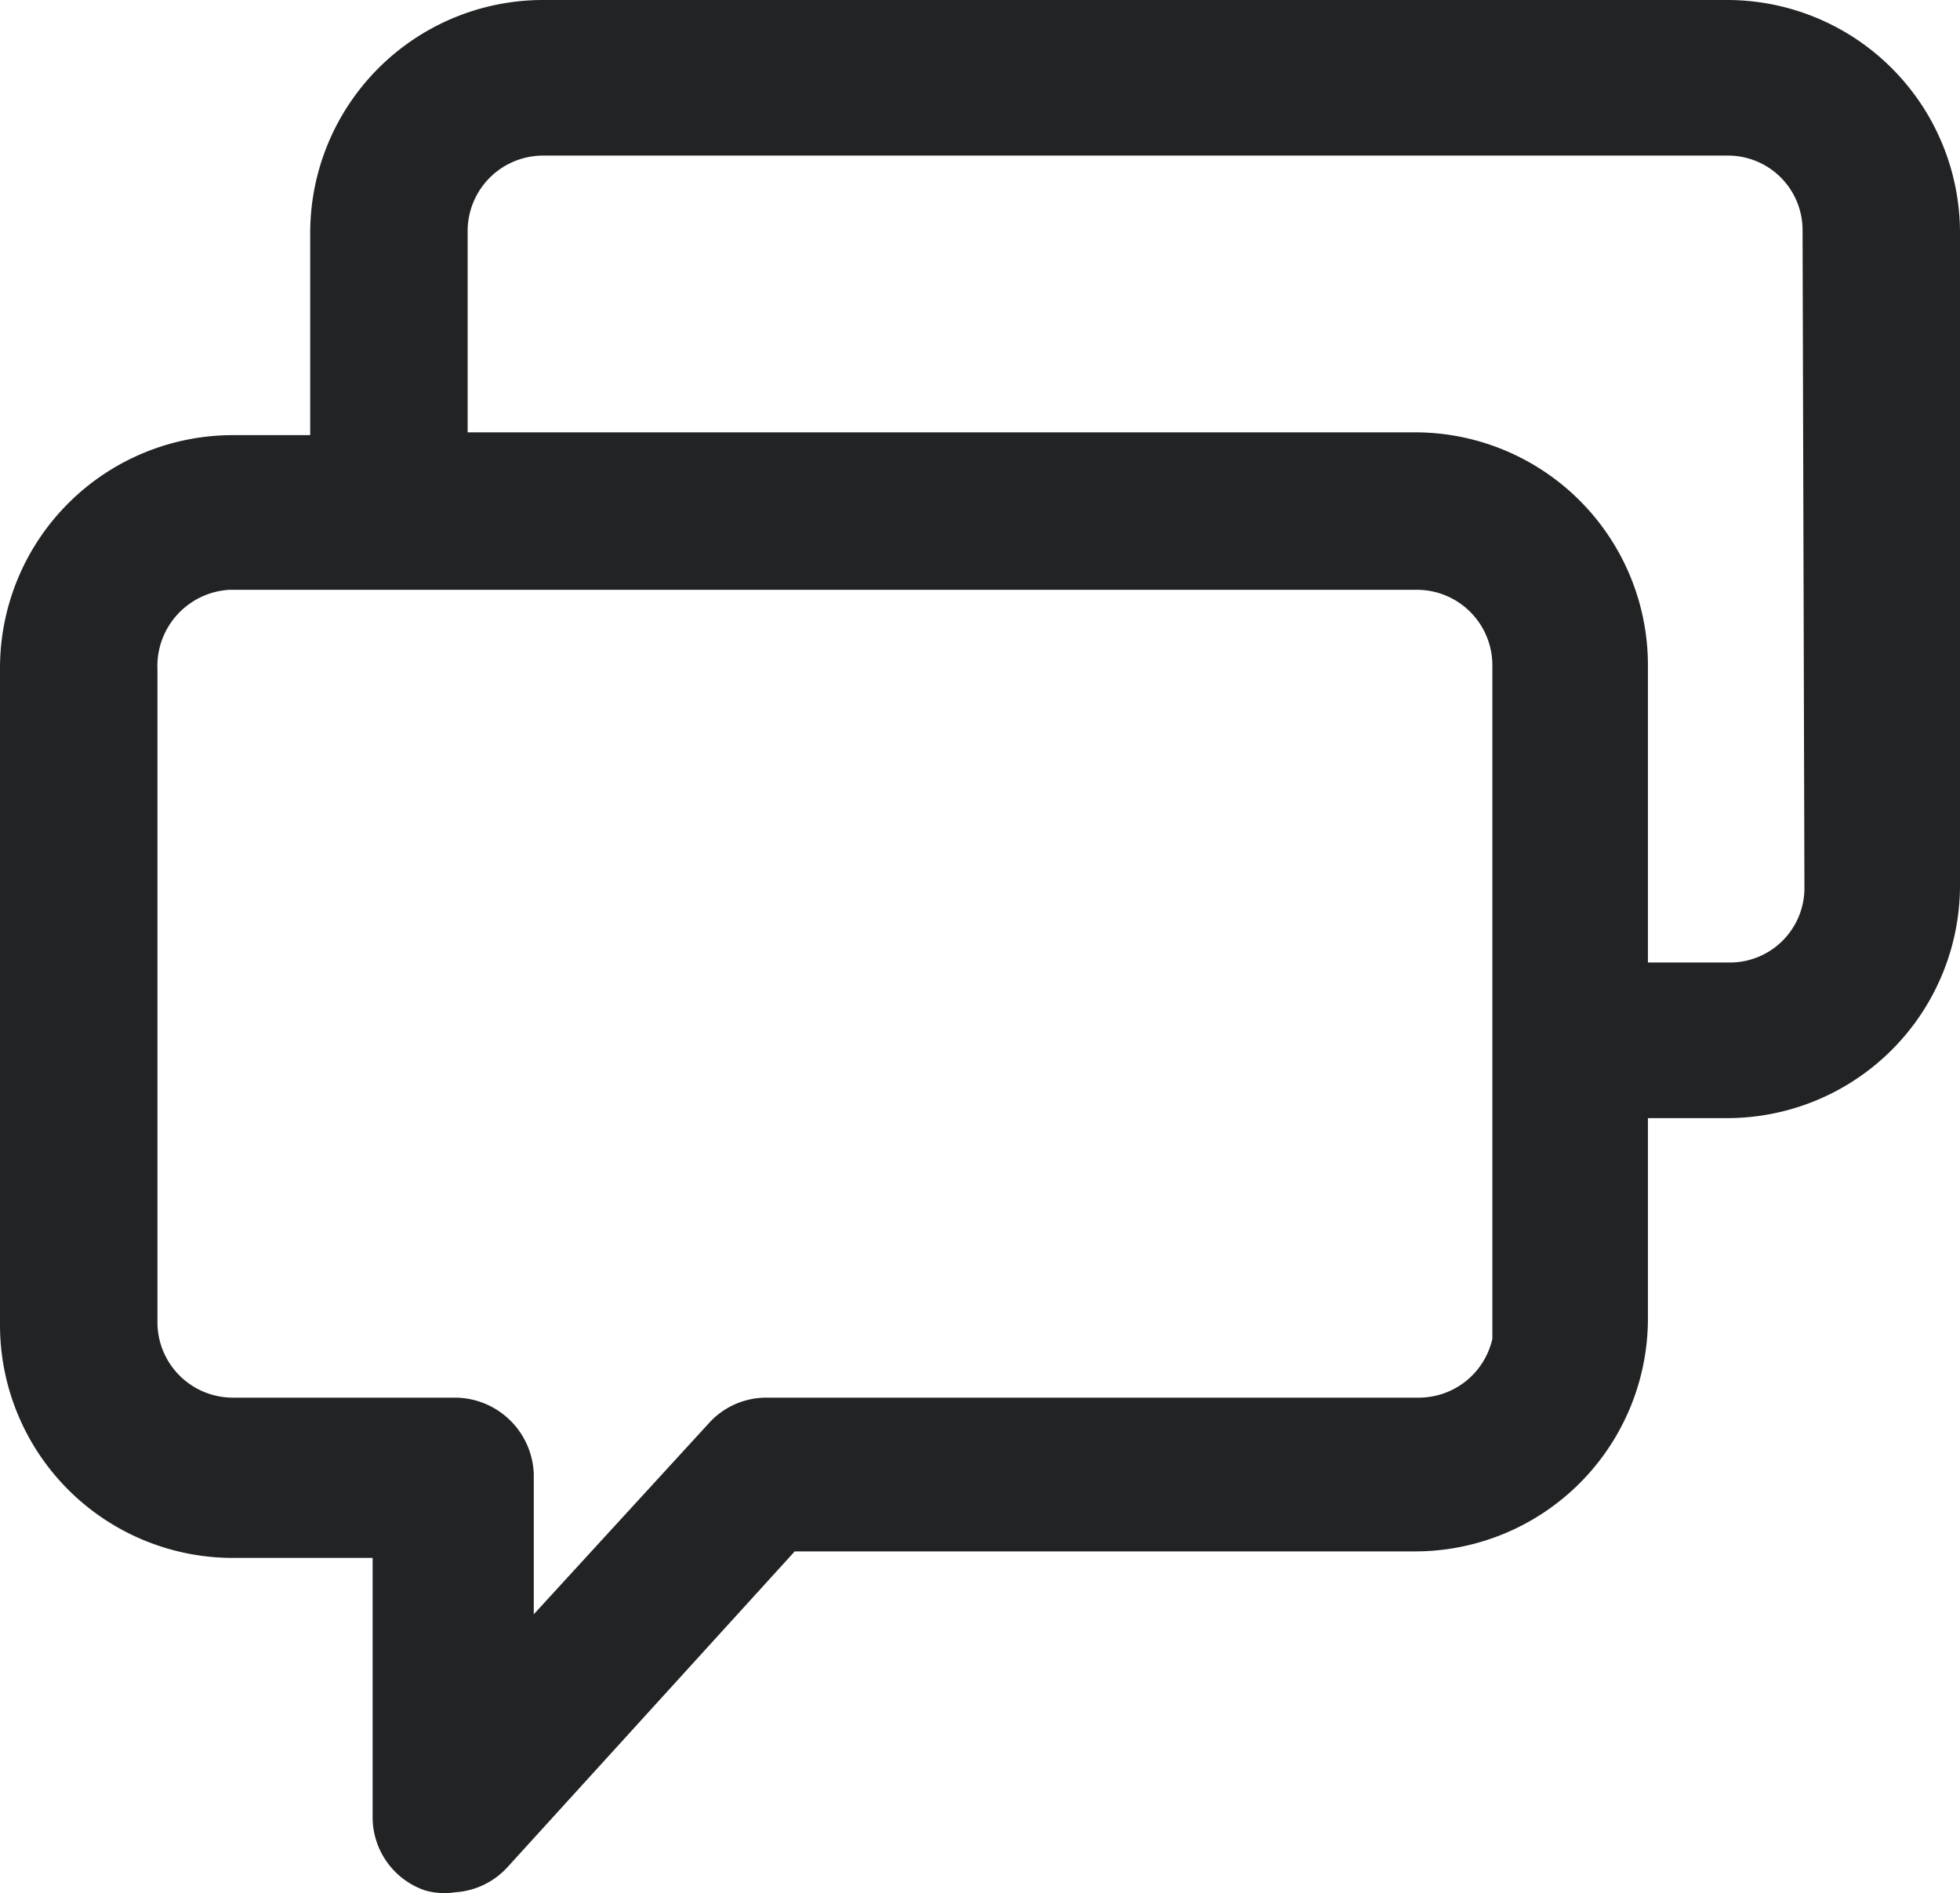 <svg xmlns="http://www.w3.org/2000/svg" viewBox="0 0 21.04 20.32"><defs><style>.cls-1{fill:#212325;stroke:#212325;stroke-miterlimit:10;}</style></defs><title>msgDark</title><g id="Layer_2" data-name="Layer 2"><g id="Layer_1-2" data-name="Layer 1"><g id="Layer_1-2-2" data-name="Layer 1-2"><path class="cls-1" d="M18.54.5H5.83a2,2,0,0,0-2,2V5.17H2.5a2,2,0,0,0-2,2v7.05a2,2,0,0,0,2,2h2V19.5a.33.33,0,0,0,.21.31.24.24,0,0,0,.12,0,.33.33,0,0,0,.25-.11l3.23-3.55h6.88a2,2,0,0,0,2-2V11.5h1.35a2,2,0,0,0,2-2v-7A2,2,0,0,0,18.54.5Zm-2,13.69a1.31,1.31,0,0,1-1.31,1.31h-7a.33.33,0,0,0-.25.11l-2.75,3V15.83a.35.35,0,0,0-.34-.33H2.5a1.31,1.31,0,0,1-1.31-1.31v-7A1.32,1.32,0,0,1,2.45,5.83H15.21a1.31,1.31,0,0,1,1.31,1.31h0v7.05Zm3.33-4.67a1.3,1.3,0,0,1-1.29,1.31H17.19V7.14a2,2,0,0,0-2-2H4.52V2.48A1.31,1.31,0,0,1,5.83,1.17H18.54a1.3,1.3,0,0,1,1.31,1.29v0Z"/></g></g></g></svg>